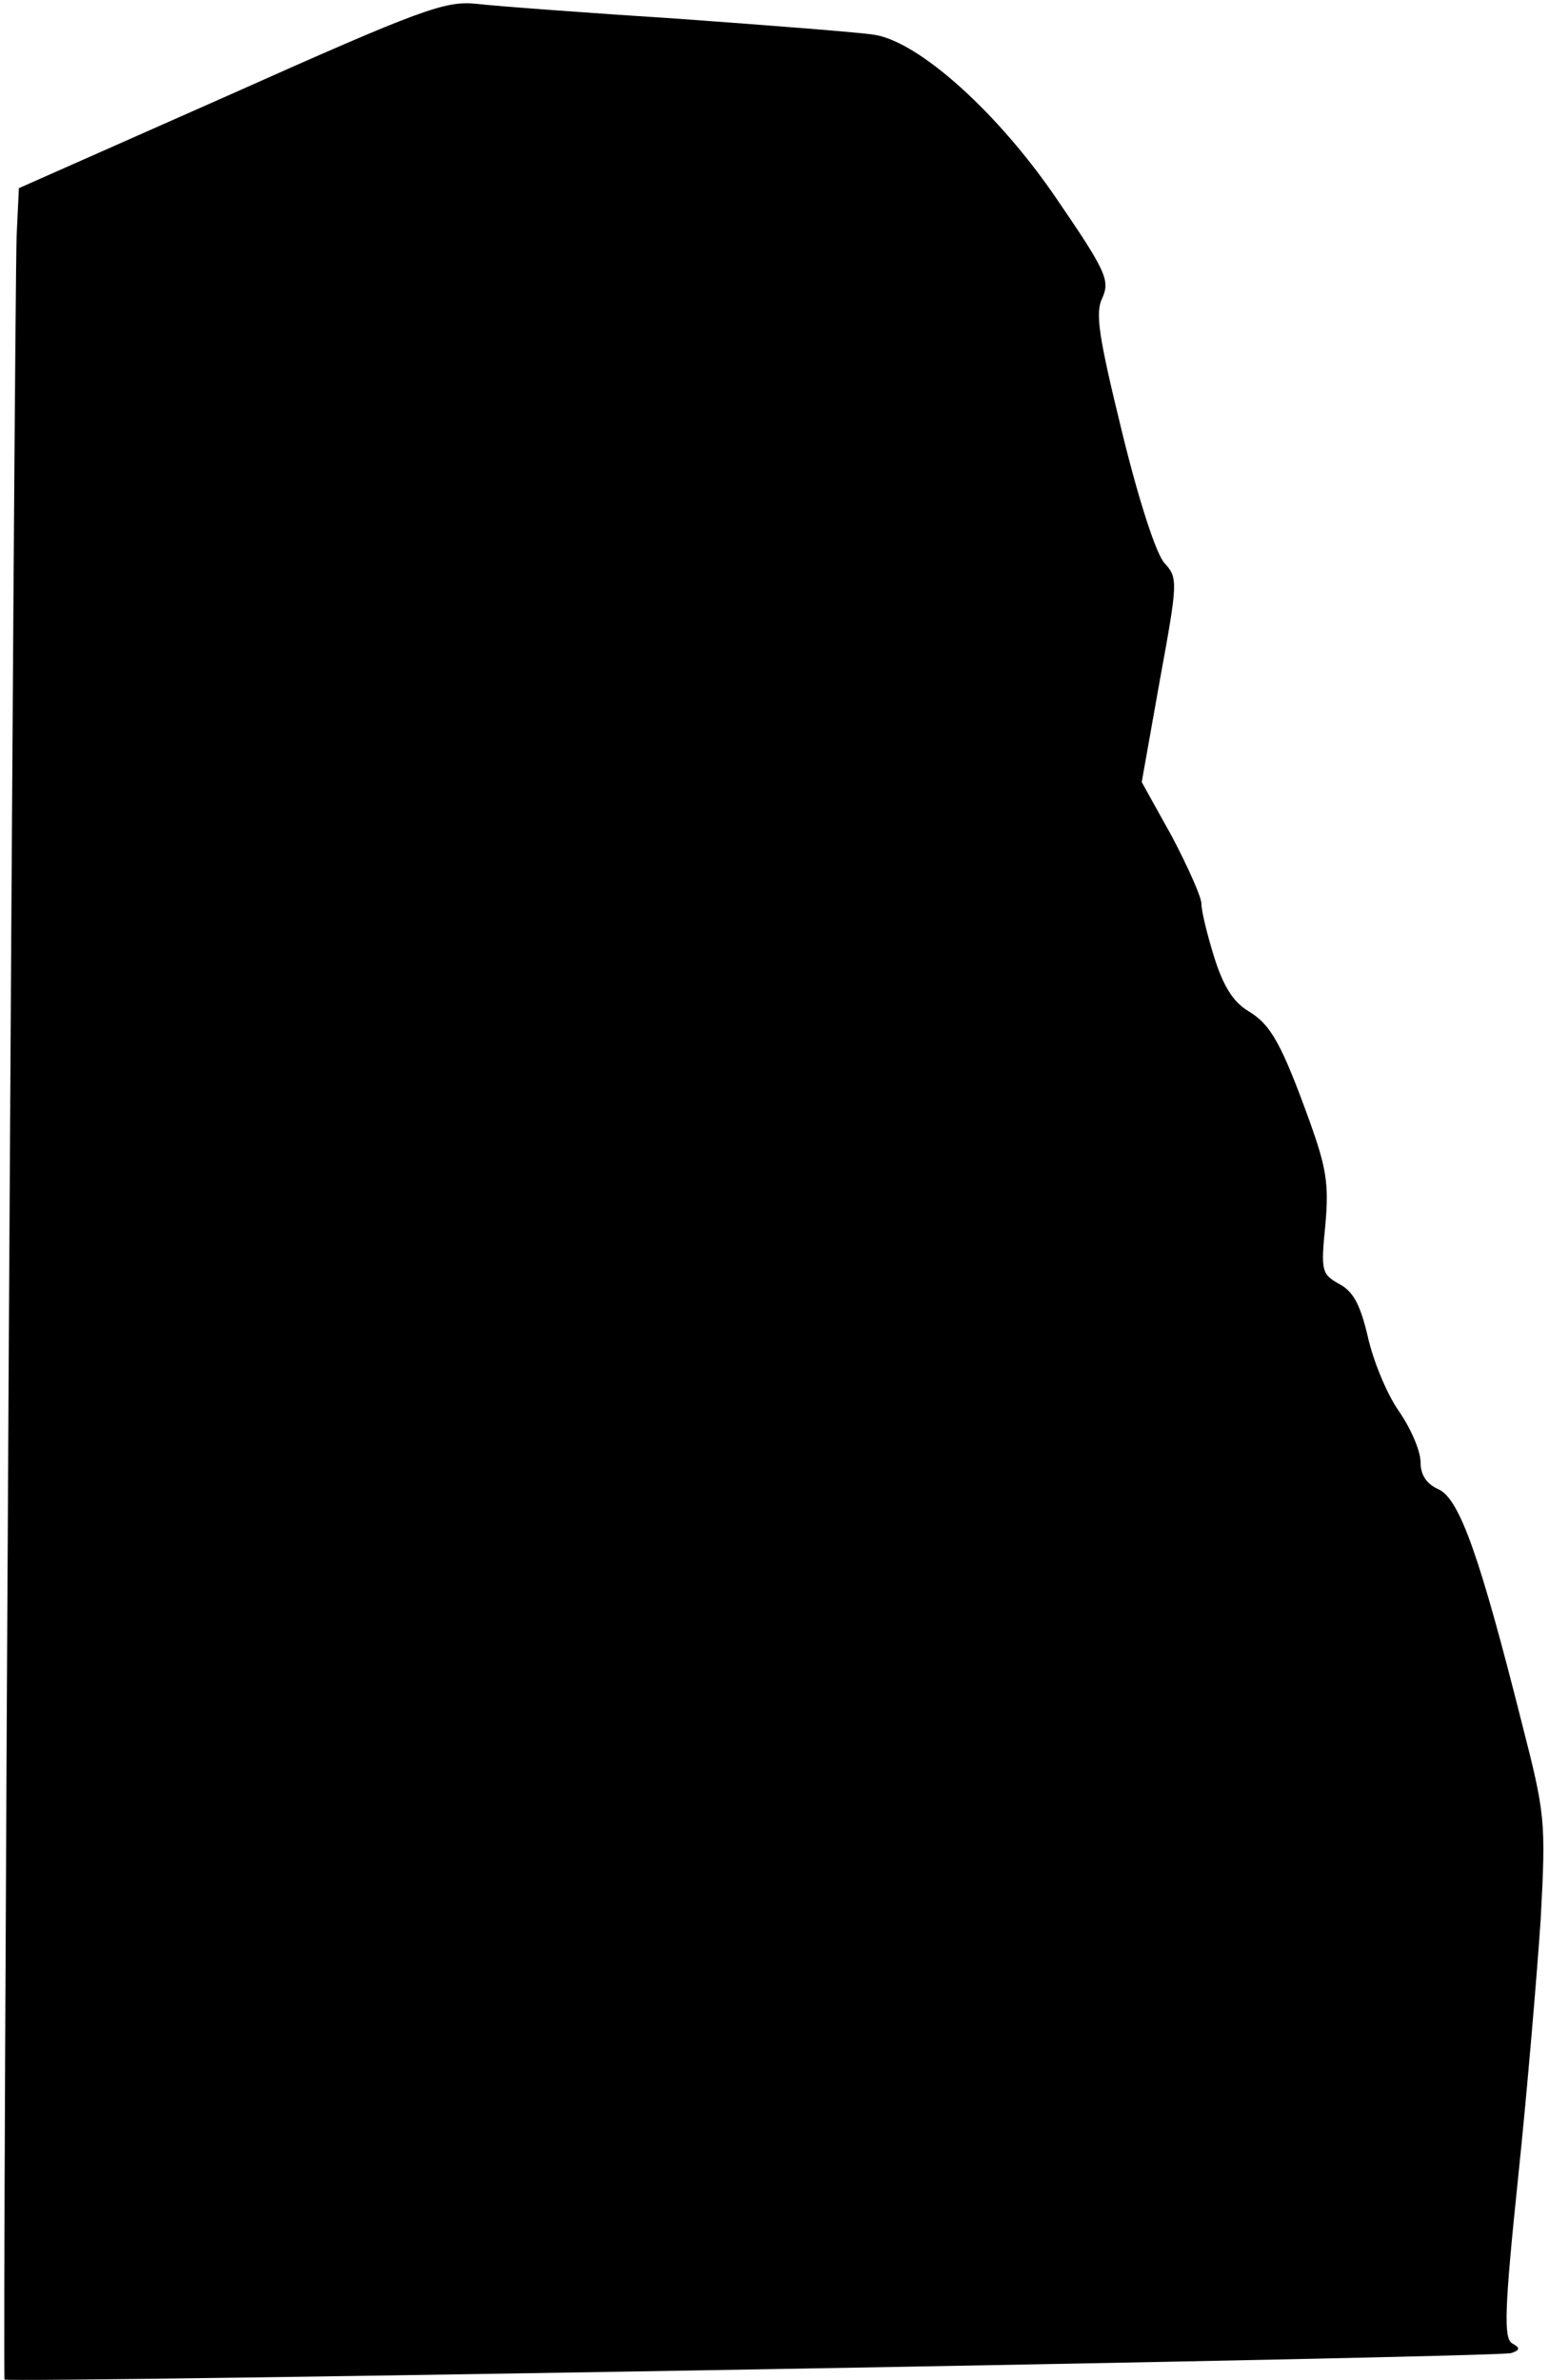 <?xml version="1.0" standalone="no"?>
<!DOCTYPE svg PUBLIC "-//W3C//DTD SVG 20010904//EN"
 "http://www.w3.org/TR/2001/REC-SVG-20010904/DTD/svg10.dtd">
<svg version="1.0" xmlns="http://www.w3.org/2000/svg"
 width="205pt" height="315pt" viewBox="0 0 205 315"
 preserveAspectRatio="xMidYMid meet">
<g transform="translate(0,315) scale(0.1,-0.1)"
fill="#000000" stroke="none">
<path fill="#000000" stroke="none" d="M305 3025 l-280 -124 -3 -63 c-3 -89
-19 -2832 -16 -2837 4 -5 1977 29 1994 35 12 4 12 7 1 13 -11 7 -10 45 8 218
12 114 25 269 30 343 7 131 6 139 -25 260 -55 218 -82 296 -110 309 -16 7 -24
19 -24 36 0 15 -13 45 -29 68 -16 23 -34 67 -41 99 -10 42 -19 59 -38 69 -23
13 -24 17 -18 78 5 54 1 76 -20 135 -38 105 -52 130 -82 148 -20 12 -33 33
-45 71 -9 29 -17 61 -17 71 0 9 -18 49 -39 89 l-40 72 24 135 c24 131 24 135
6 155 -11 12 -34 83 -56 173 -31 127 -36 158 -26 178 10 23 5 35 -60 130 -78
115 -183 209 -242 218 -18 3 -133 12 -257 21 -124 8 -245 17 -270 20 -41 4
-72 -7 -325 -120z"/>
</g>
</svg>

